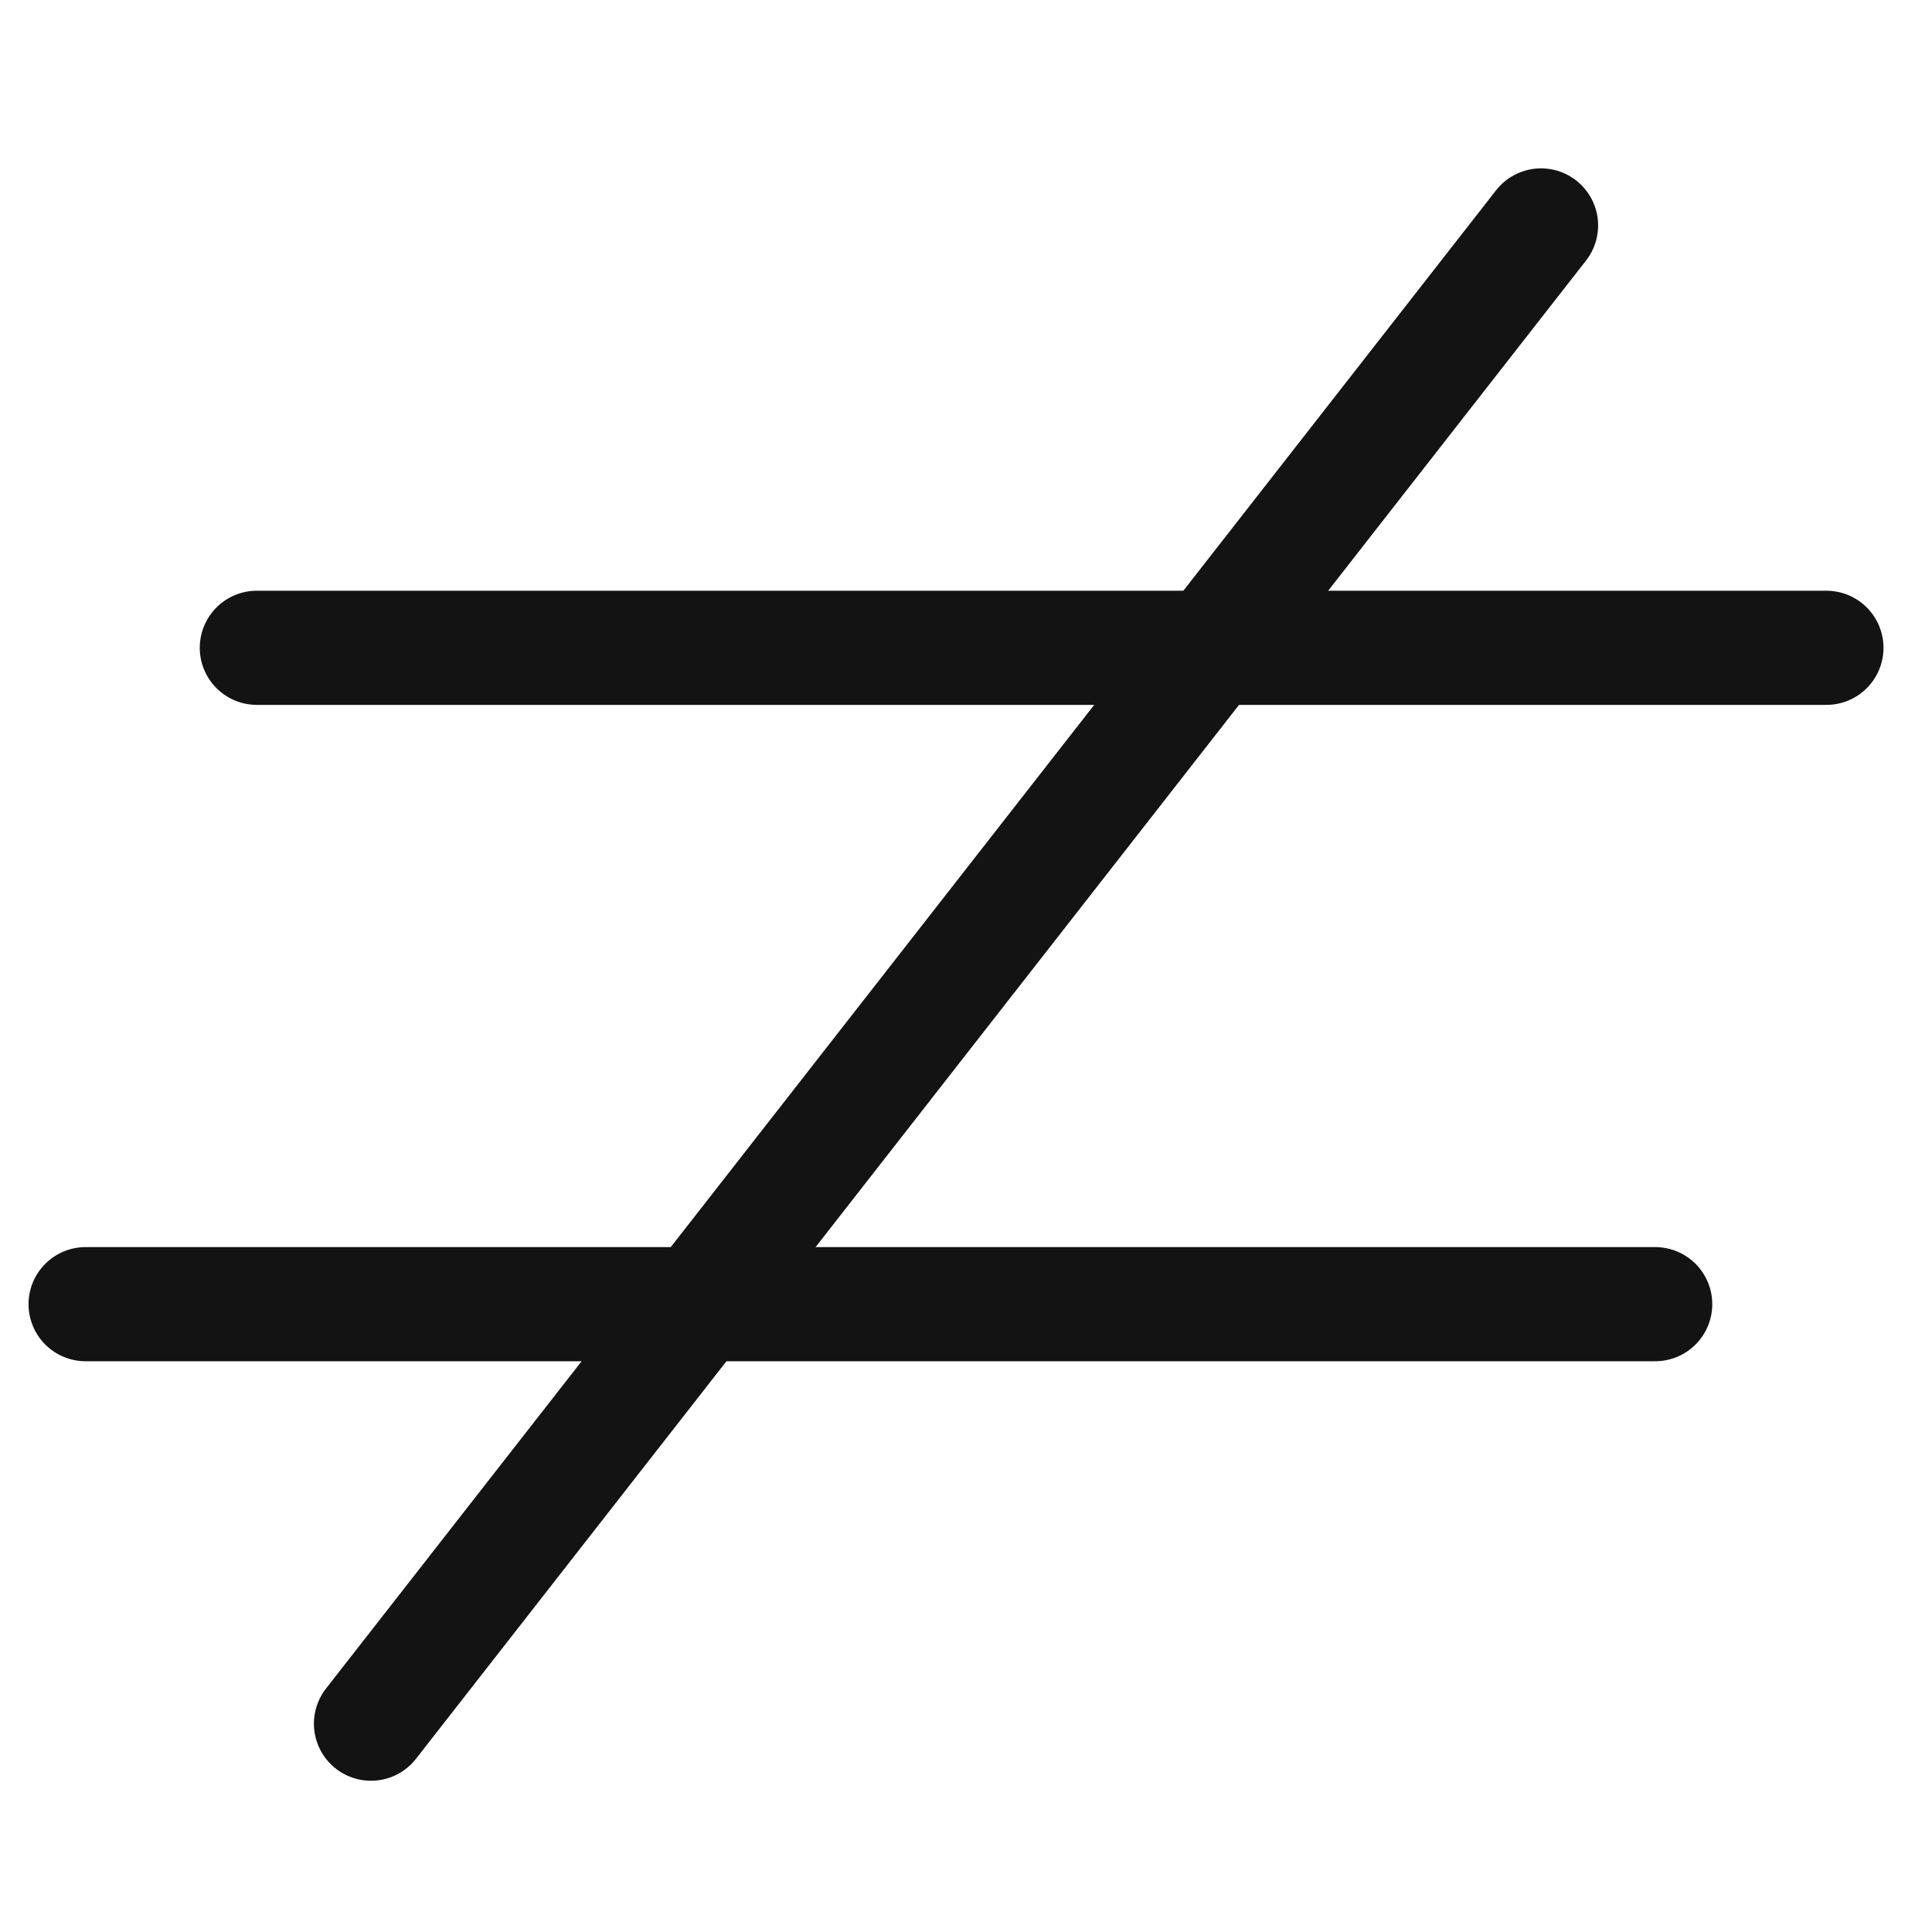 <?xml version="1.0" encoding="utf-8"?>
<!-- Generator: Adobe Illustrator 22.0.0, SVG Export Plug-In . SVG Version: 6.00 Build 0)  -->
<svg version="1.1" id="Layer_1" xmlns="http://www.w3.org/2000/svg" xmlns:xlink="http://www.w3.org/1999/xlink" x="0px" y="0px"
	 viewBox="0 0 67.7 67.7" style="enable-background:new 0 0 67.7 67.7;" xml:space="preserve">
<style type="text/css">
	.st0{fill:none;stroke:#131313;stroke-width:4;stroke-linecap:round;stroke-miterlimit:10;}
</style>
<g>
	<line class="st0" x1="3" y1="45.7" x2="58" y2="45.7"/>
</g>
<g>
	<line class="st0" x1="9" y1="22.7" x2="64" y2="22.7"/>
</g>
<g>
	<line class="st0" x1="13" y1="60.4" x2="54" y2="7.9"/>
</g>
</svg>
